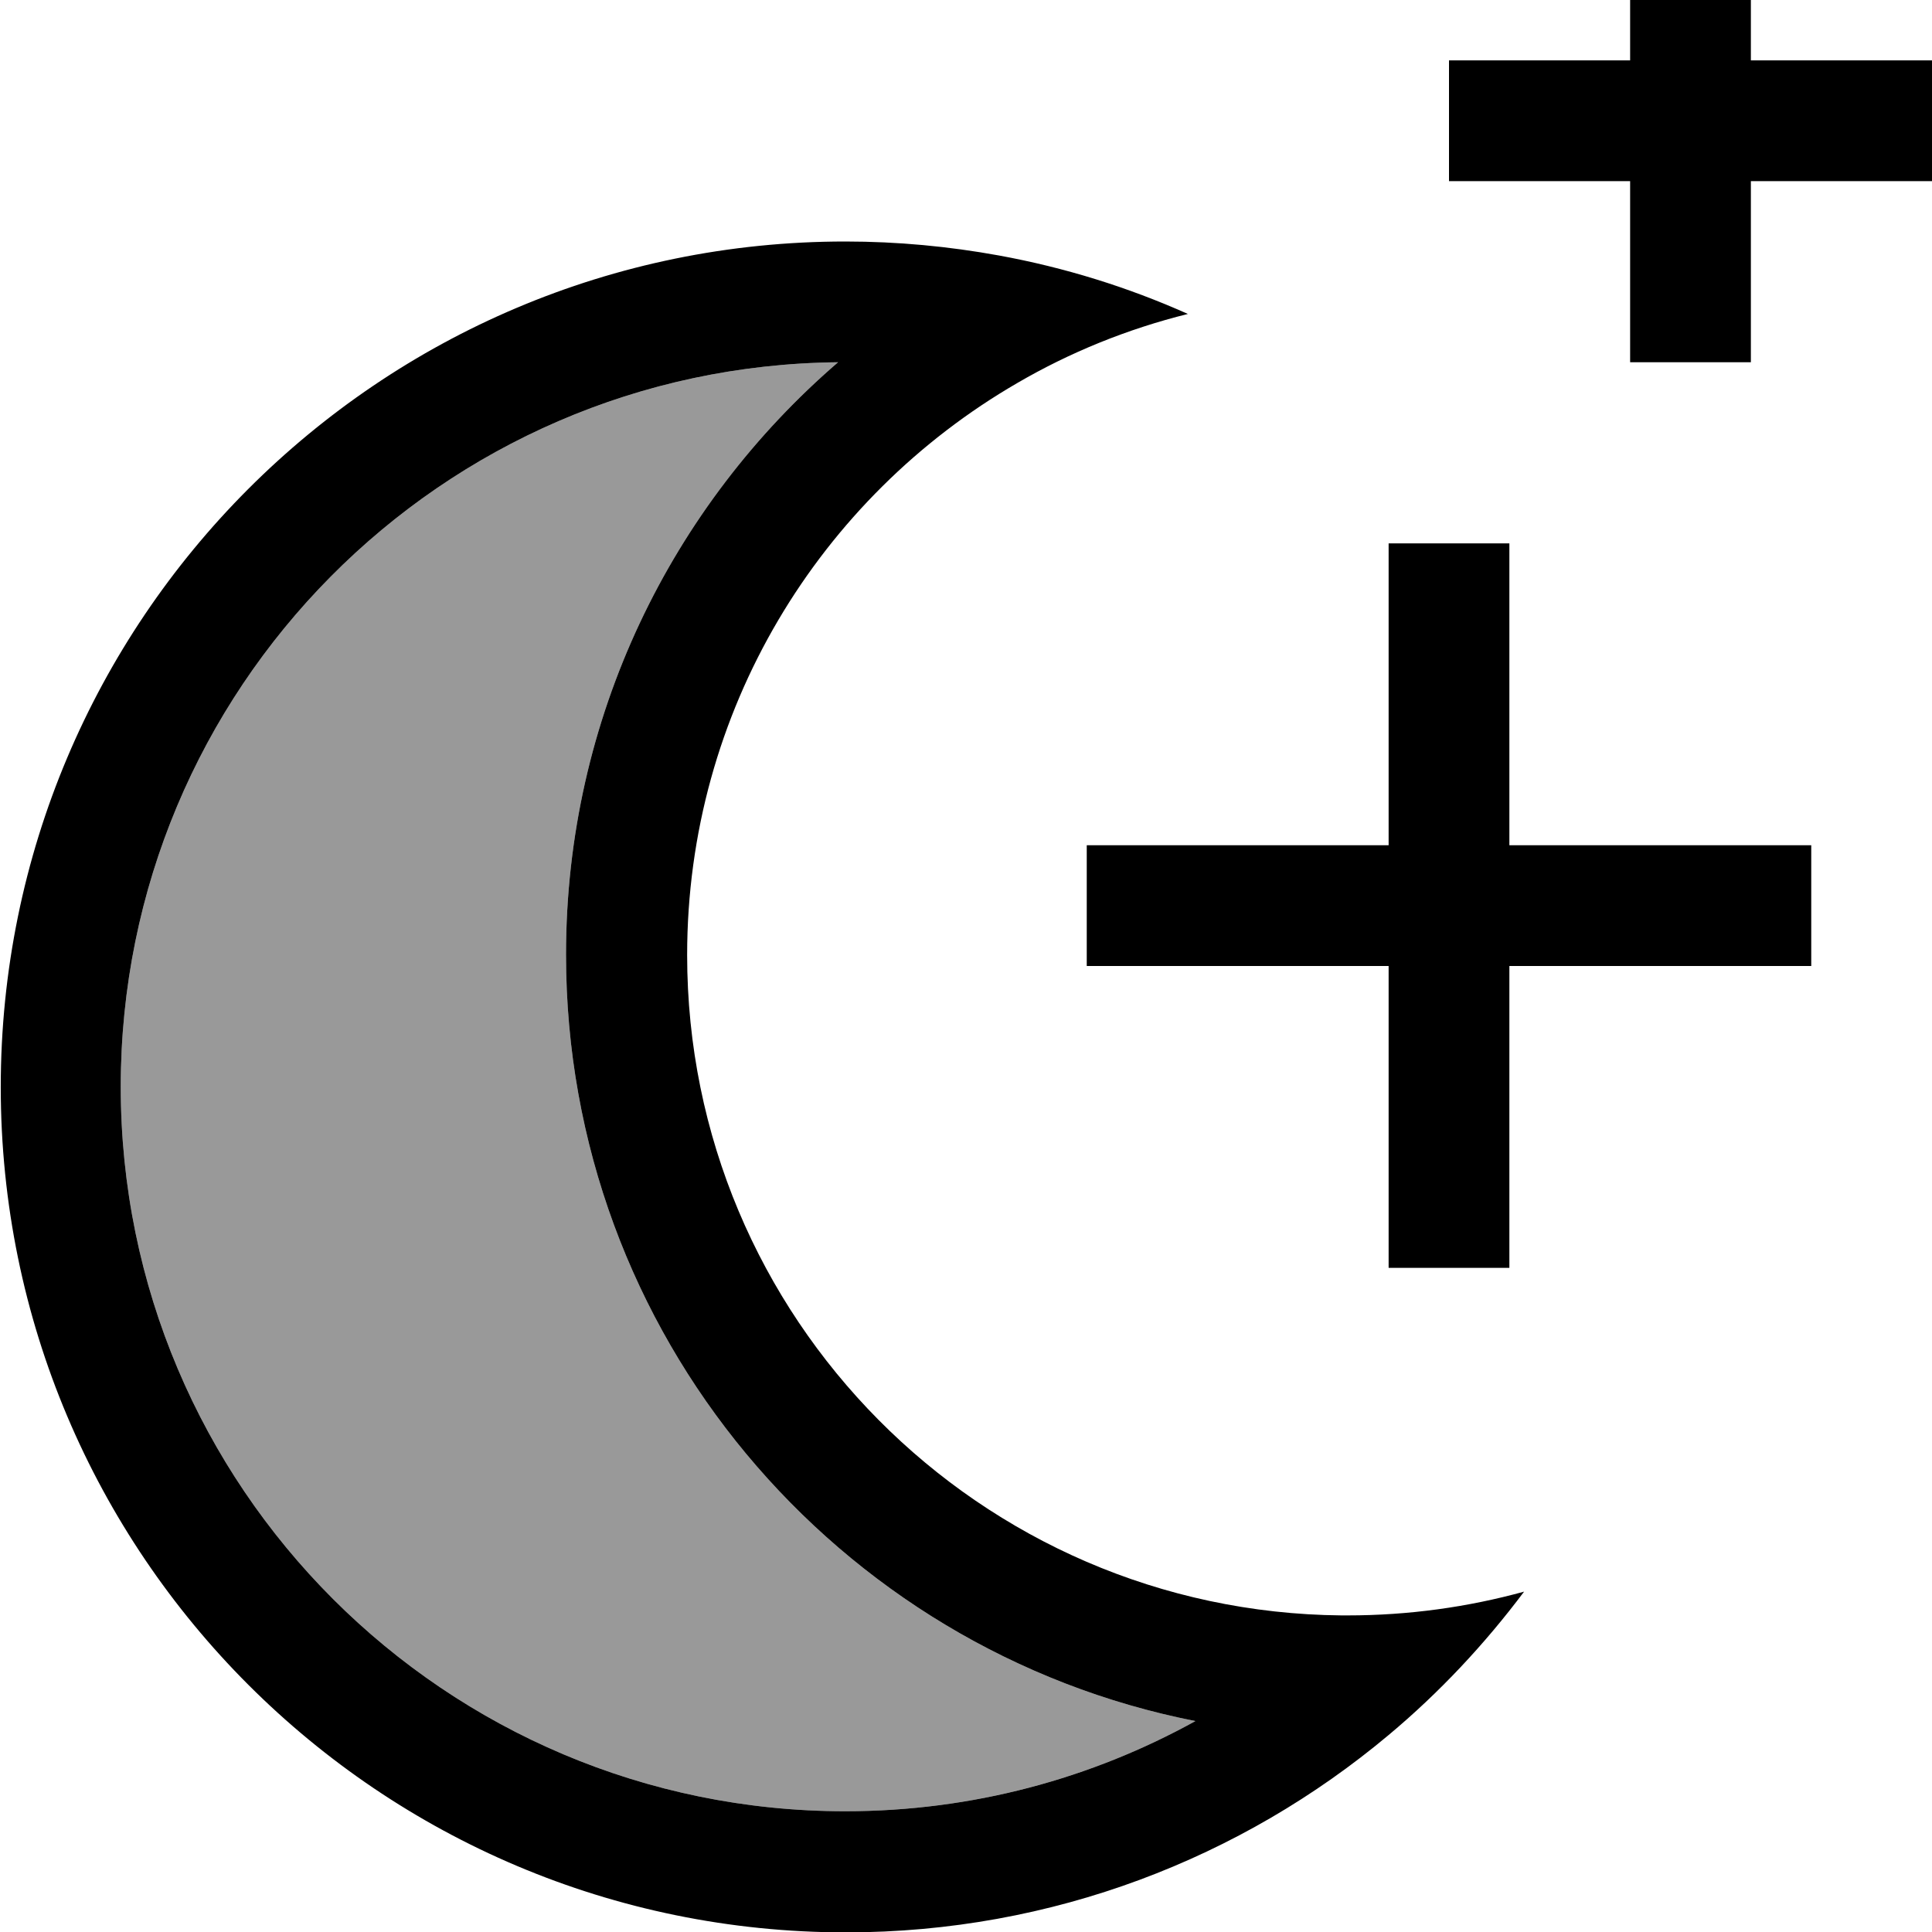<svg xmlns="http://www.w3.org/2000/svg" viewBox="0 0 512 512"><!--! Font Awesome Pro 7.0.0 by @fontawesome - https://fontawesome.com License - https://fontawesome.com/license (Commercial License) Copyright 2025 Fonticons, Inc. --><path style="fill:currentColor;opacity:.4" d="M32 288c0-105.4 84.9-191 190.1-192-44.1 38-72.1 94.2-72.1 157 0 100.6 71.7 184.4 166.8 203.1-27.5 15.2-59.2 23.9-92.8 23.9-106 0-192-86-192-192z"/><path style="fill:currentColor;opacity:1" d="M464-32l0 48 48 0 0 32-48 0 0 48-32 0 0-48-48 0 0-32 48 0 0-48 32 0zM400 144l0 80 80 0 0 32-80 0 0 80-32 0 0-80-80 0 0-32 80 0 0-80 32 0zM264.7 67.7c17.5 3.2 34.2 8.4 50.1 15.5-16.1 4-31.3 10.2-45.2 18.3-52.3 30.3-87.5 86.8-87.5 151.6 0 96.1 77.5 174.1 173.4 175l1.6 0c16.2 0 31.9-2.2 46.8-6.3-10.5 14-22.5 26.8-35.9 38-38.9 32.6-89.1 52.3-143.8 52.3-123.7 0-224-100.3-224-224S100.3 64 224 64c13.9 0 27.5 1.3 40.7 3.7zM32 288c0 106 86 192 192 192 33.7 0 65.3-8.7 92.8-23.9-95.1-18.7-166.8-102.5-166.8-203.1 0-62.8 28-119 72.1-157-105.2 1-190.1 86.6-190.1 192z"/></svg>